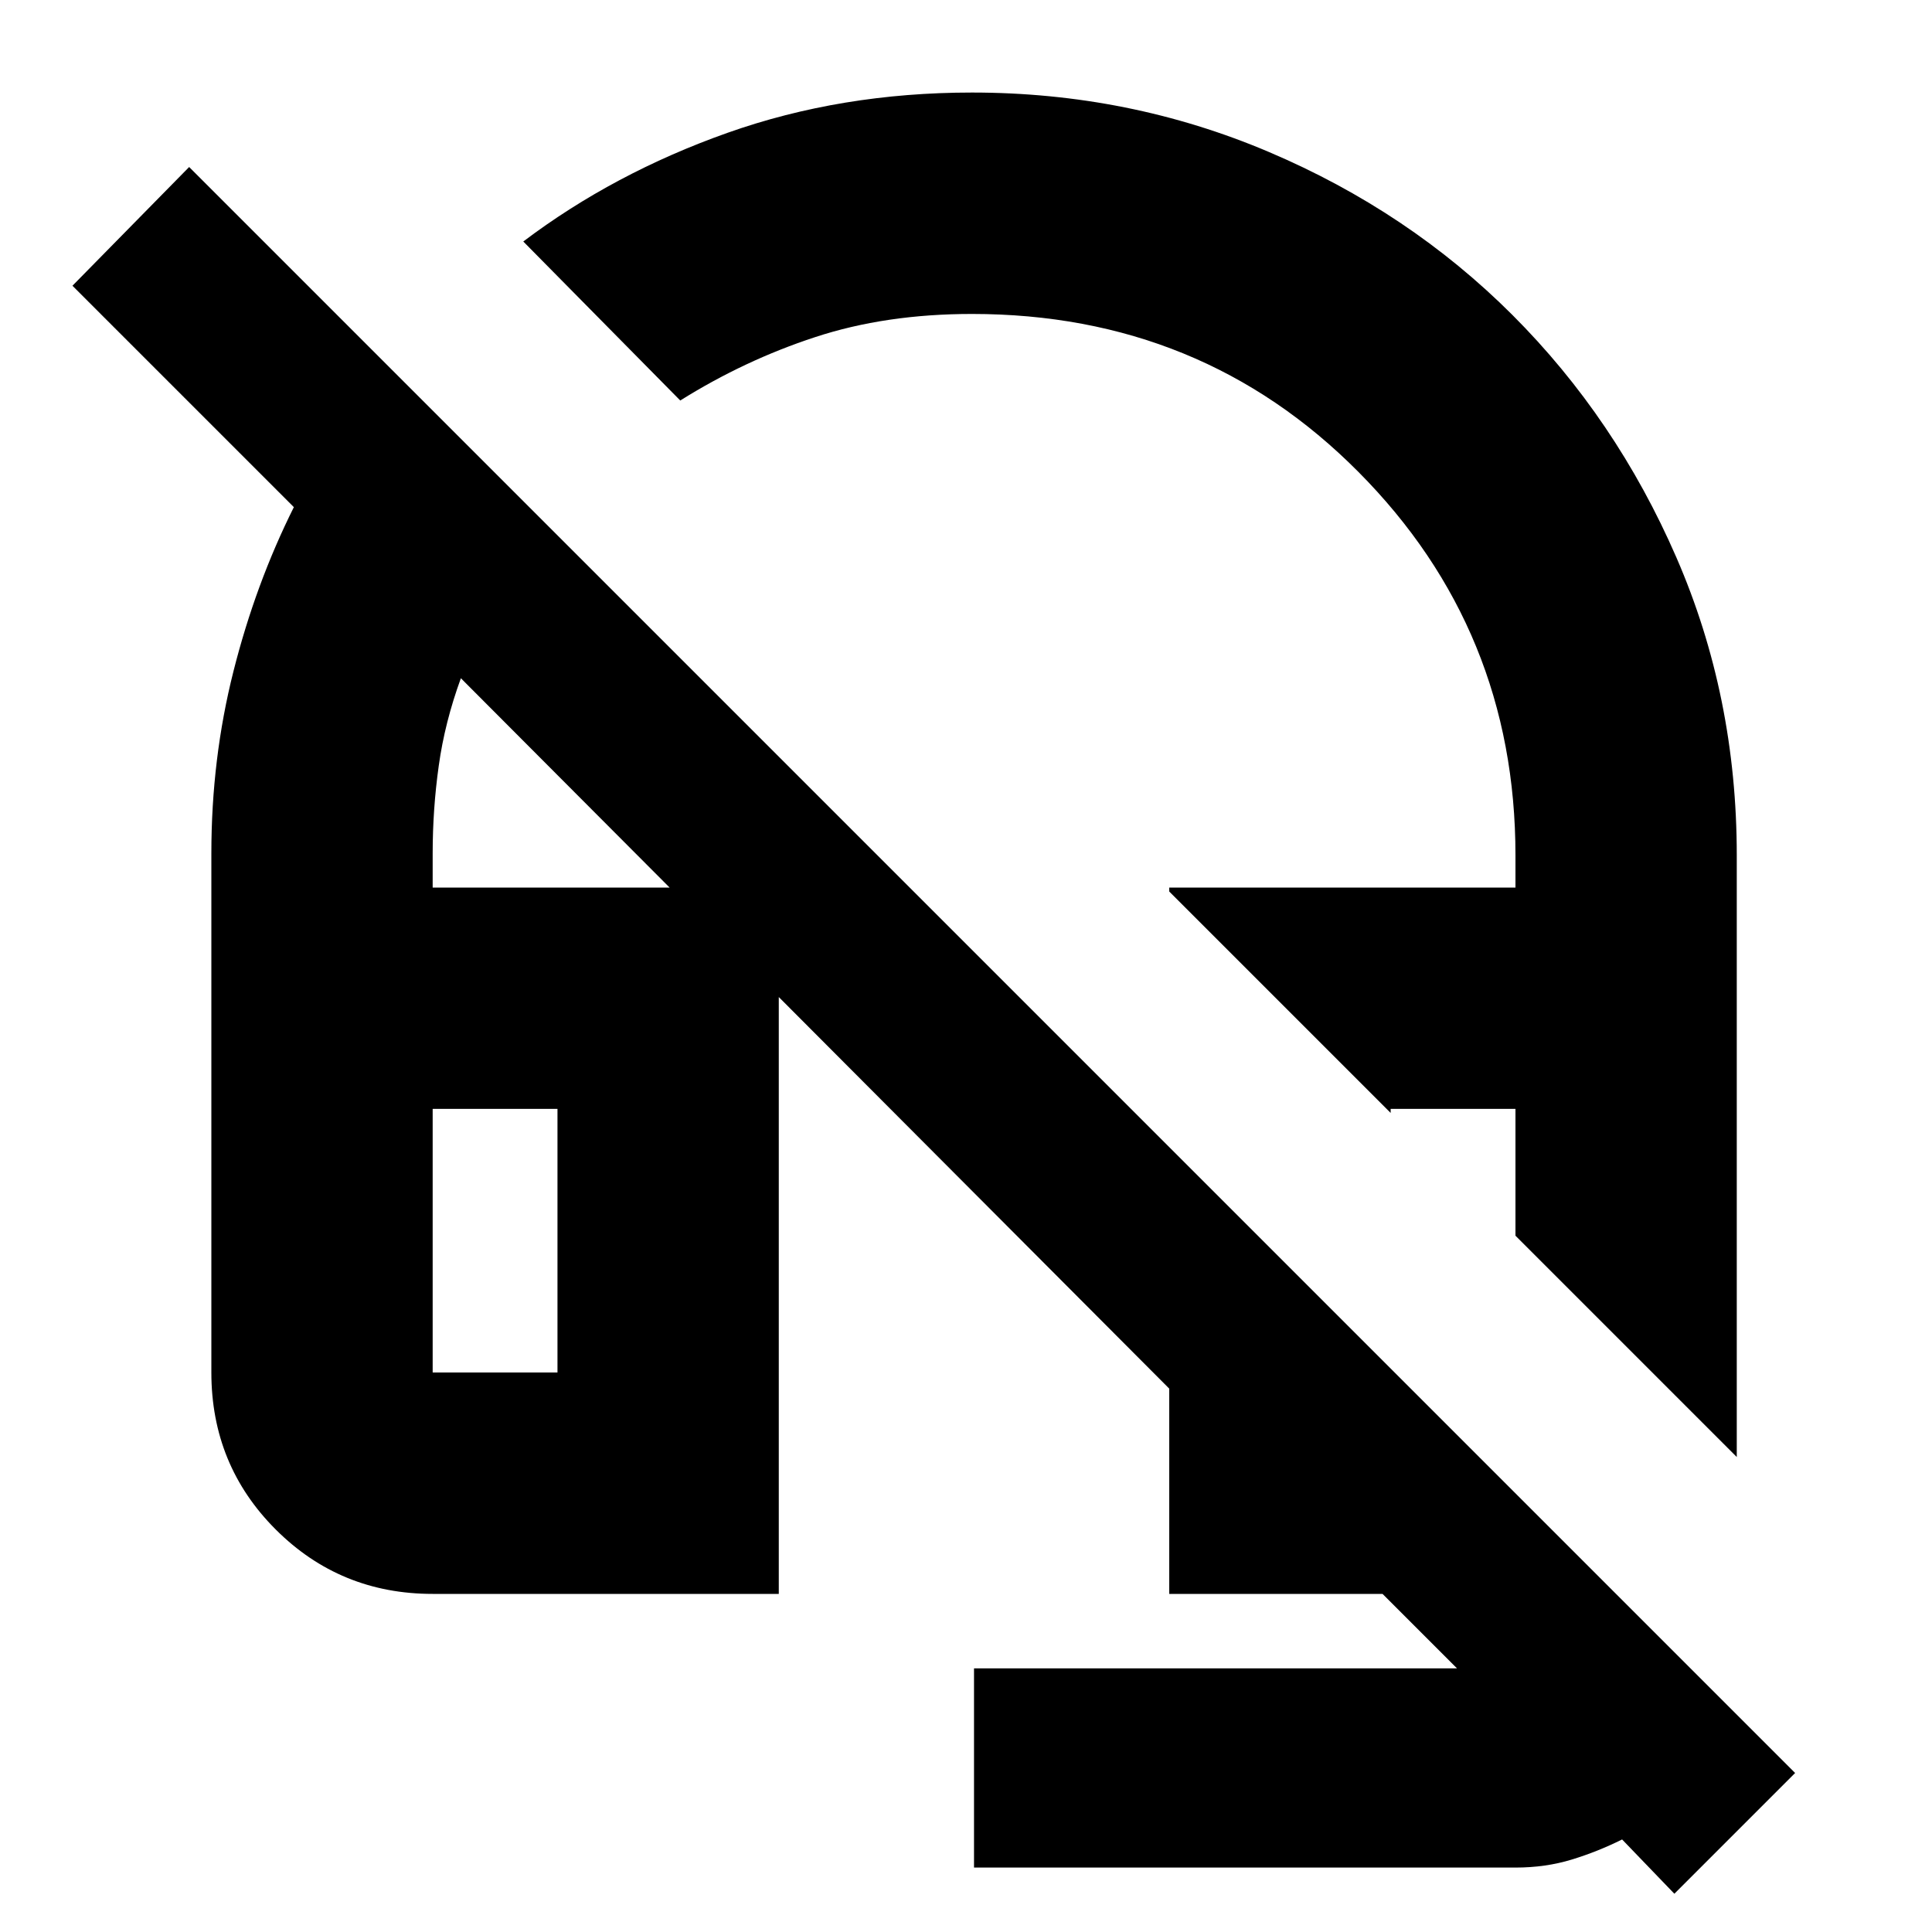 <svg xmlns="http://www.w3.org/2000/svg" height="20" width="20"><path d="m17.979 15.083-2.291-2.291v-1.313h-1.292v.042l-2.292-2.292v-.041h3.584v-.334q0-2.333-1.626-3.969-1.624-1.635-4-1.635-.895 0-1.624.24-.73.239-1.396.656L5.417 2.5q.937-.708 2.114-1.125Q8.708.958 10.062.958q1.626 0 3.073.615 1.448.615 2.521 1.687 1.073 1.073 1.698 2.511.625 1.437.625 3.083Zm-.646 4.521-.541-.562q-.25.125-.521.208-.271.083-.583.083h-5.605v-2.062h5l-.771-.771h-2.208v-2.125L4.771 7.021q-.167.458-.229.906-.063.448-.063.906v.355h3.583V16.5H4.479q-.958 0-1.625-.667-.666-.666-.666-1.625V8.833q0-.979.229-1.885t.625-1.698L.75 2.958l1.208-1.229 16.625 16.625ZM4.479 14.208h1.292v-2.729H4.479v2.729Zm11.209-1.416Zm-9.917 1.416H4.479h1.292Z"/></svg>